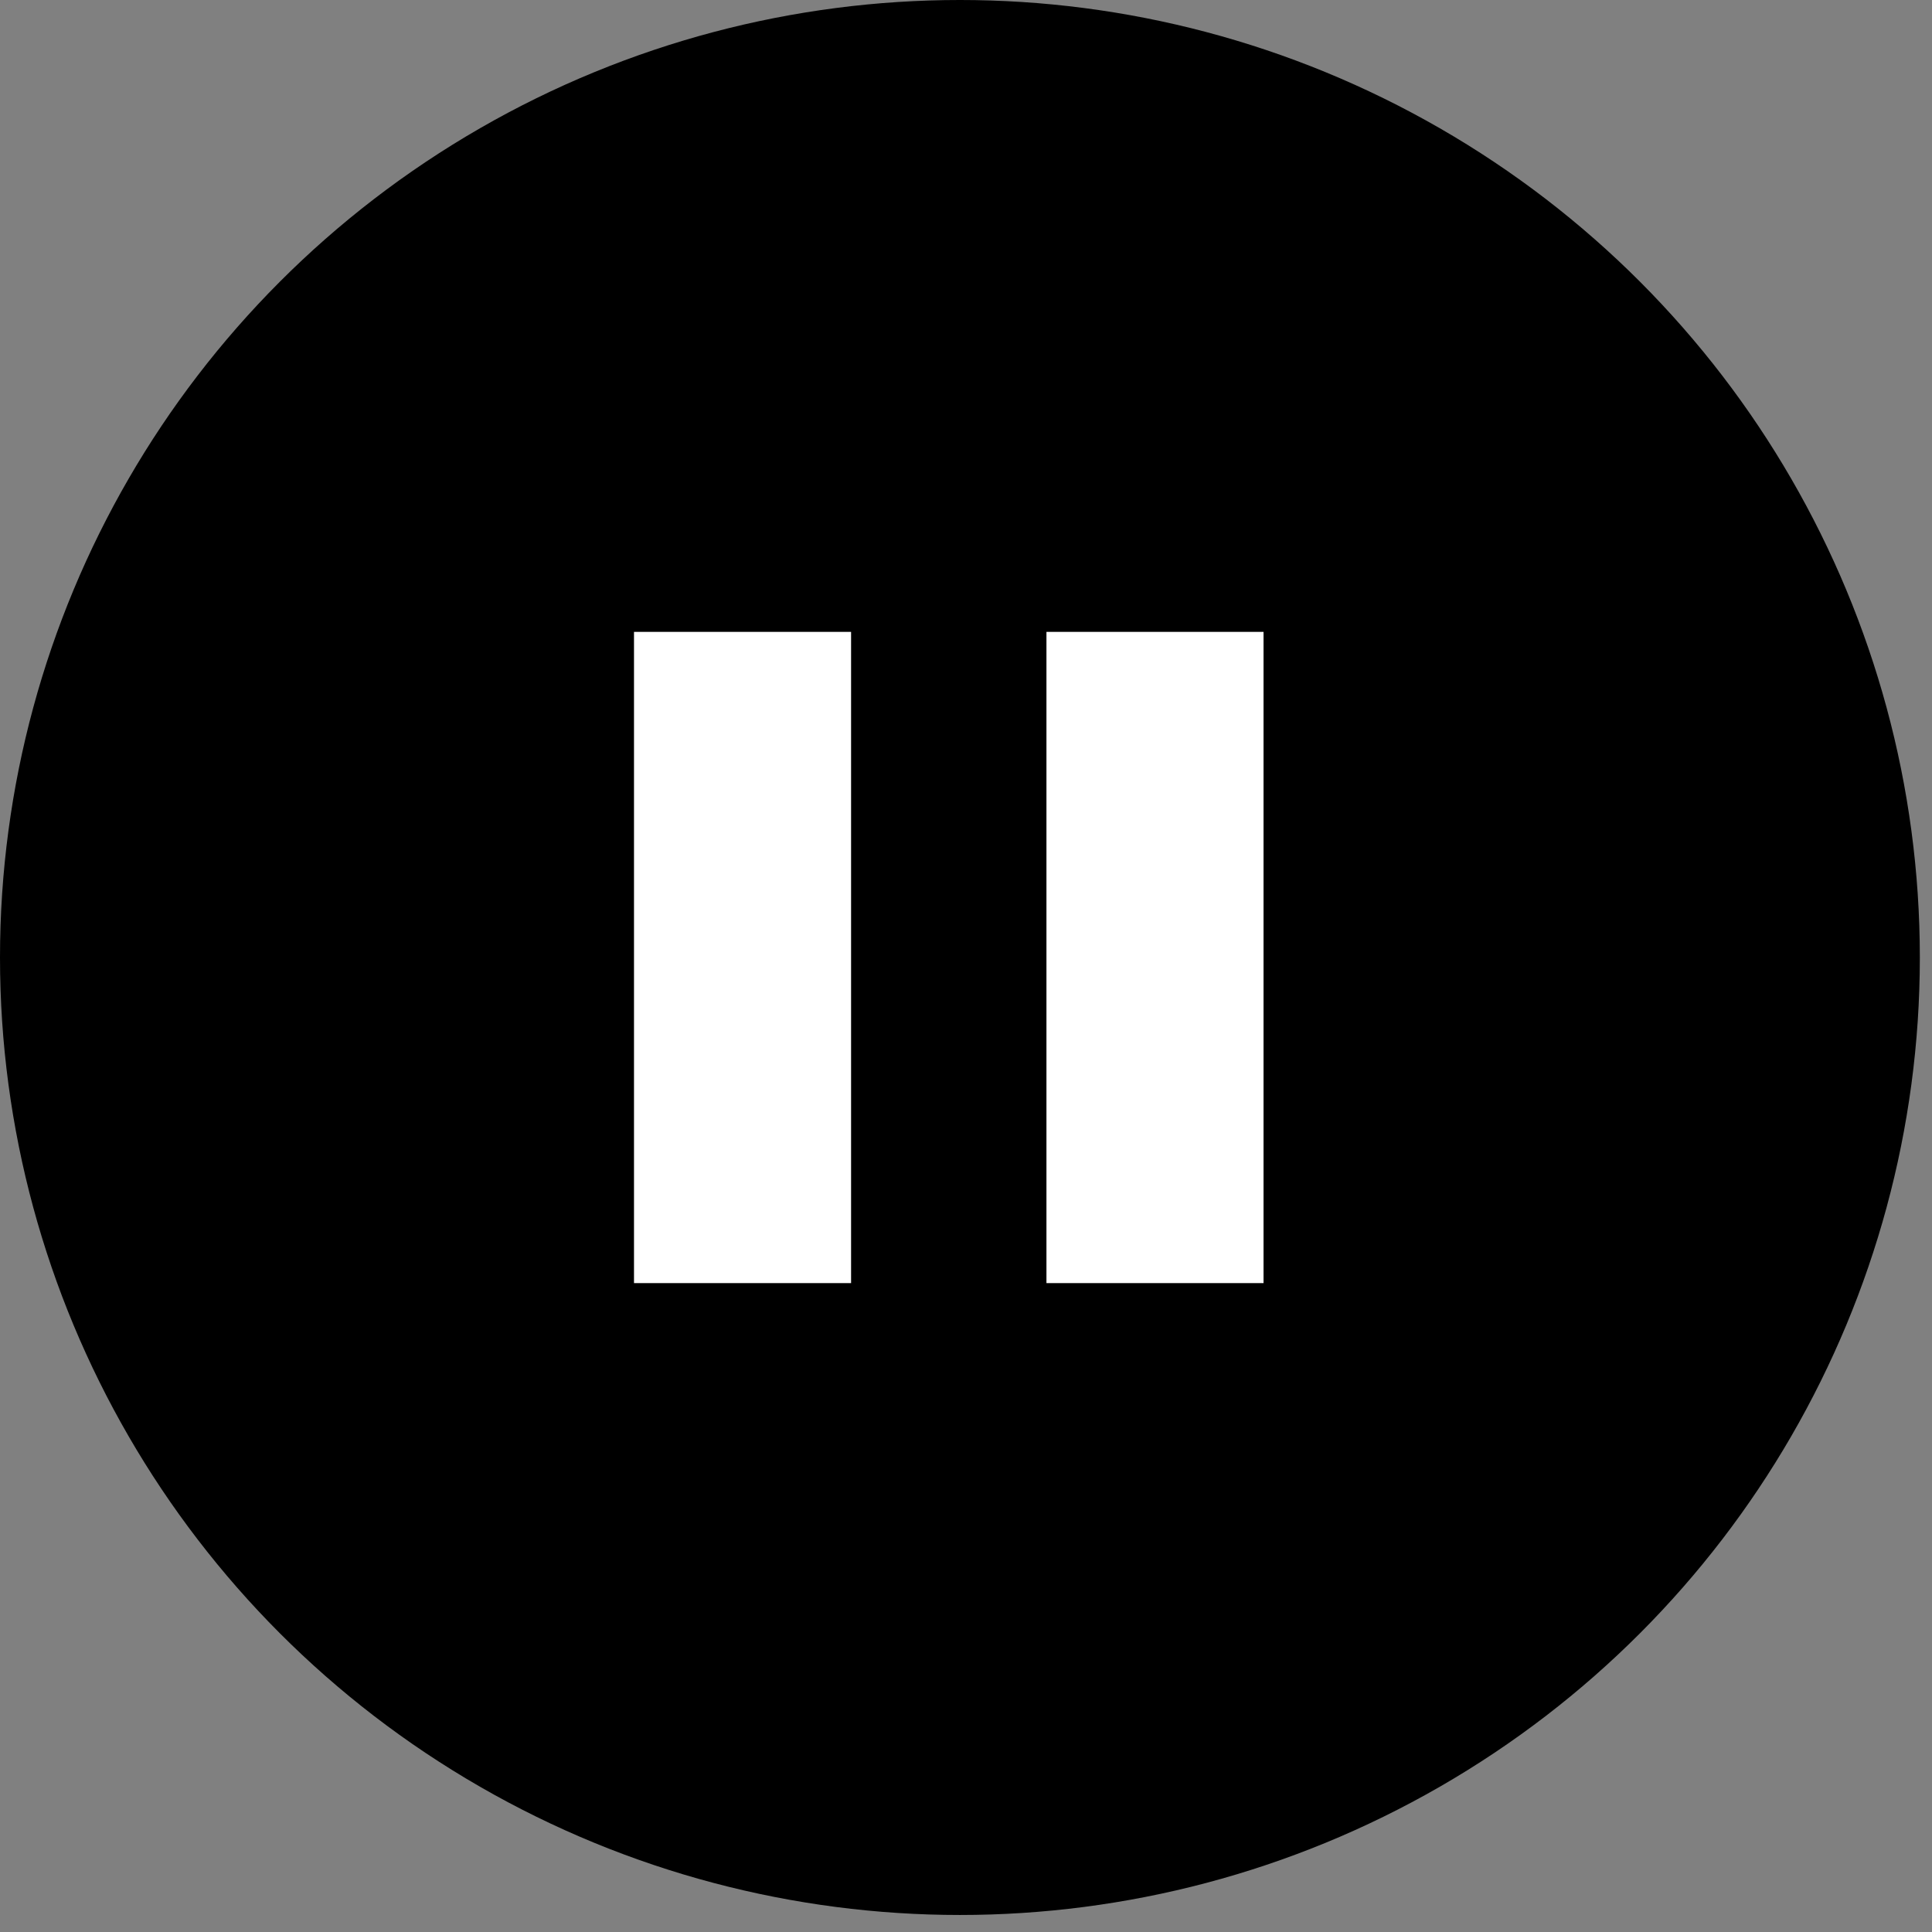 <svg width="89" height="89" viewBox="0 0 89 89" fill="none" xmlns="http://www.w3.org/2000/svg">
<rect x="0" y="0" width="89" height="89" fill="#808080" stroke="none"/>
<ellipse cx="44.22" cy="44.108" rx="44.22" ry="44.108" fill="black"/>
<path d="M29.206 29.108H39.206V59.108H29.206V29.108Z" fill="white"/>
<path d="M48.206 29.108H58.206V59.108H48.206V29.108Z" fill="white"/>
</svg>
